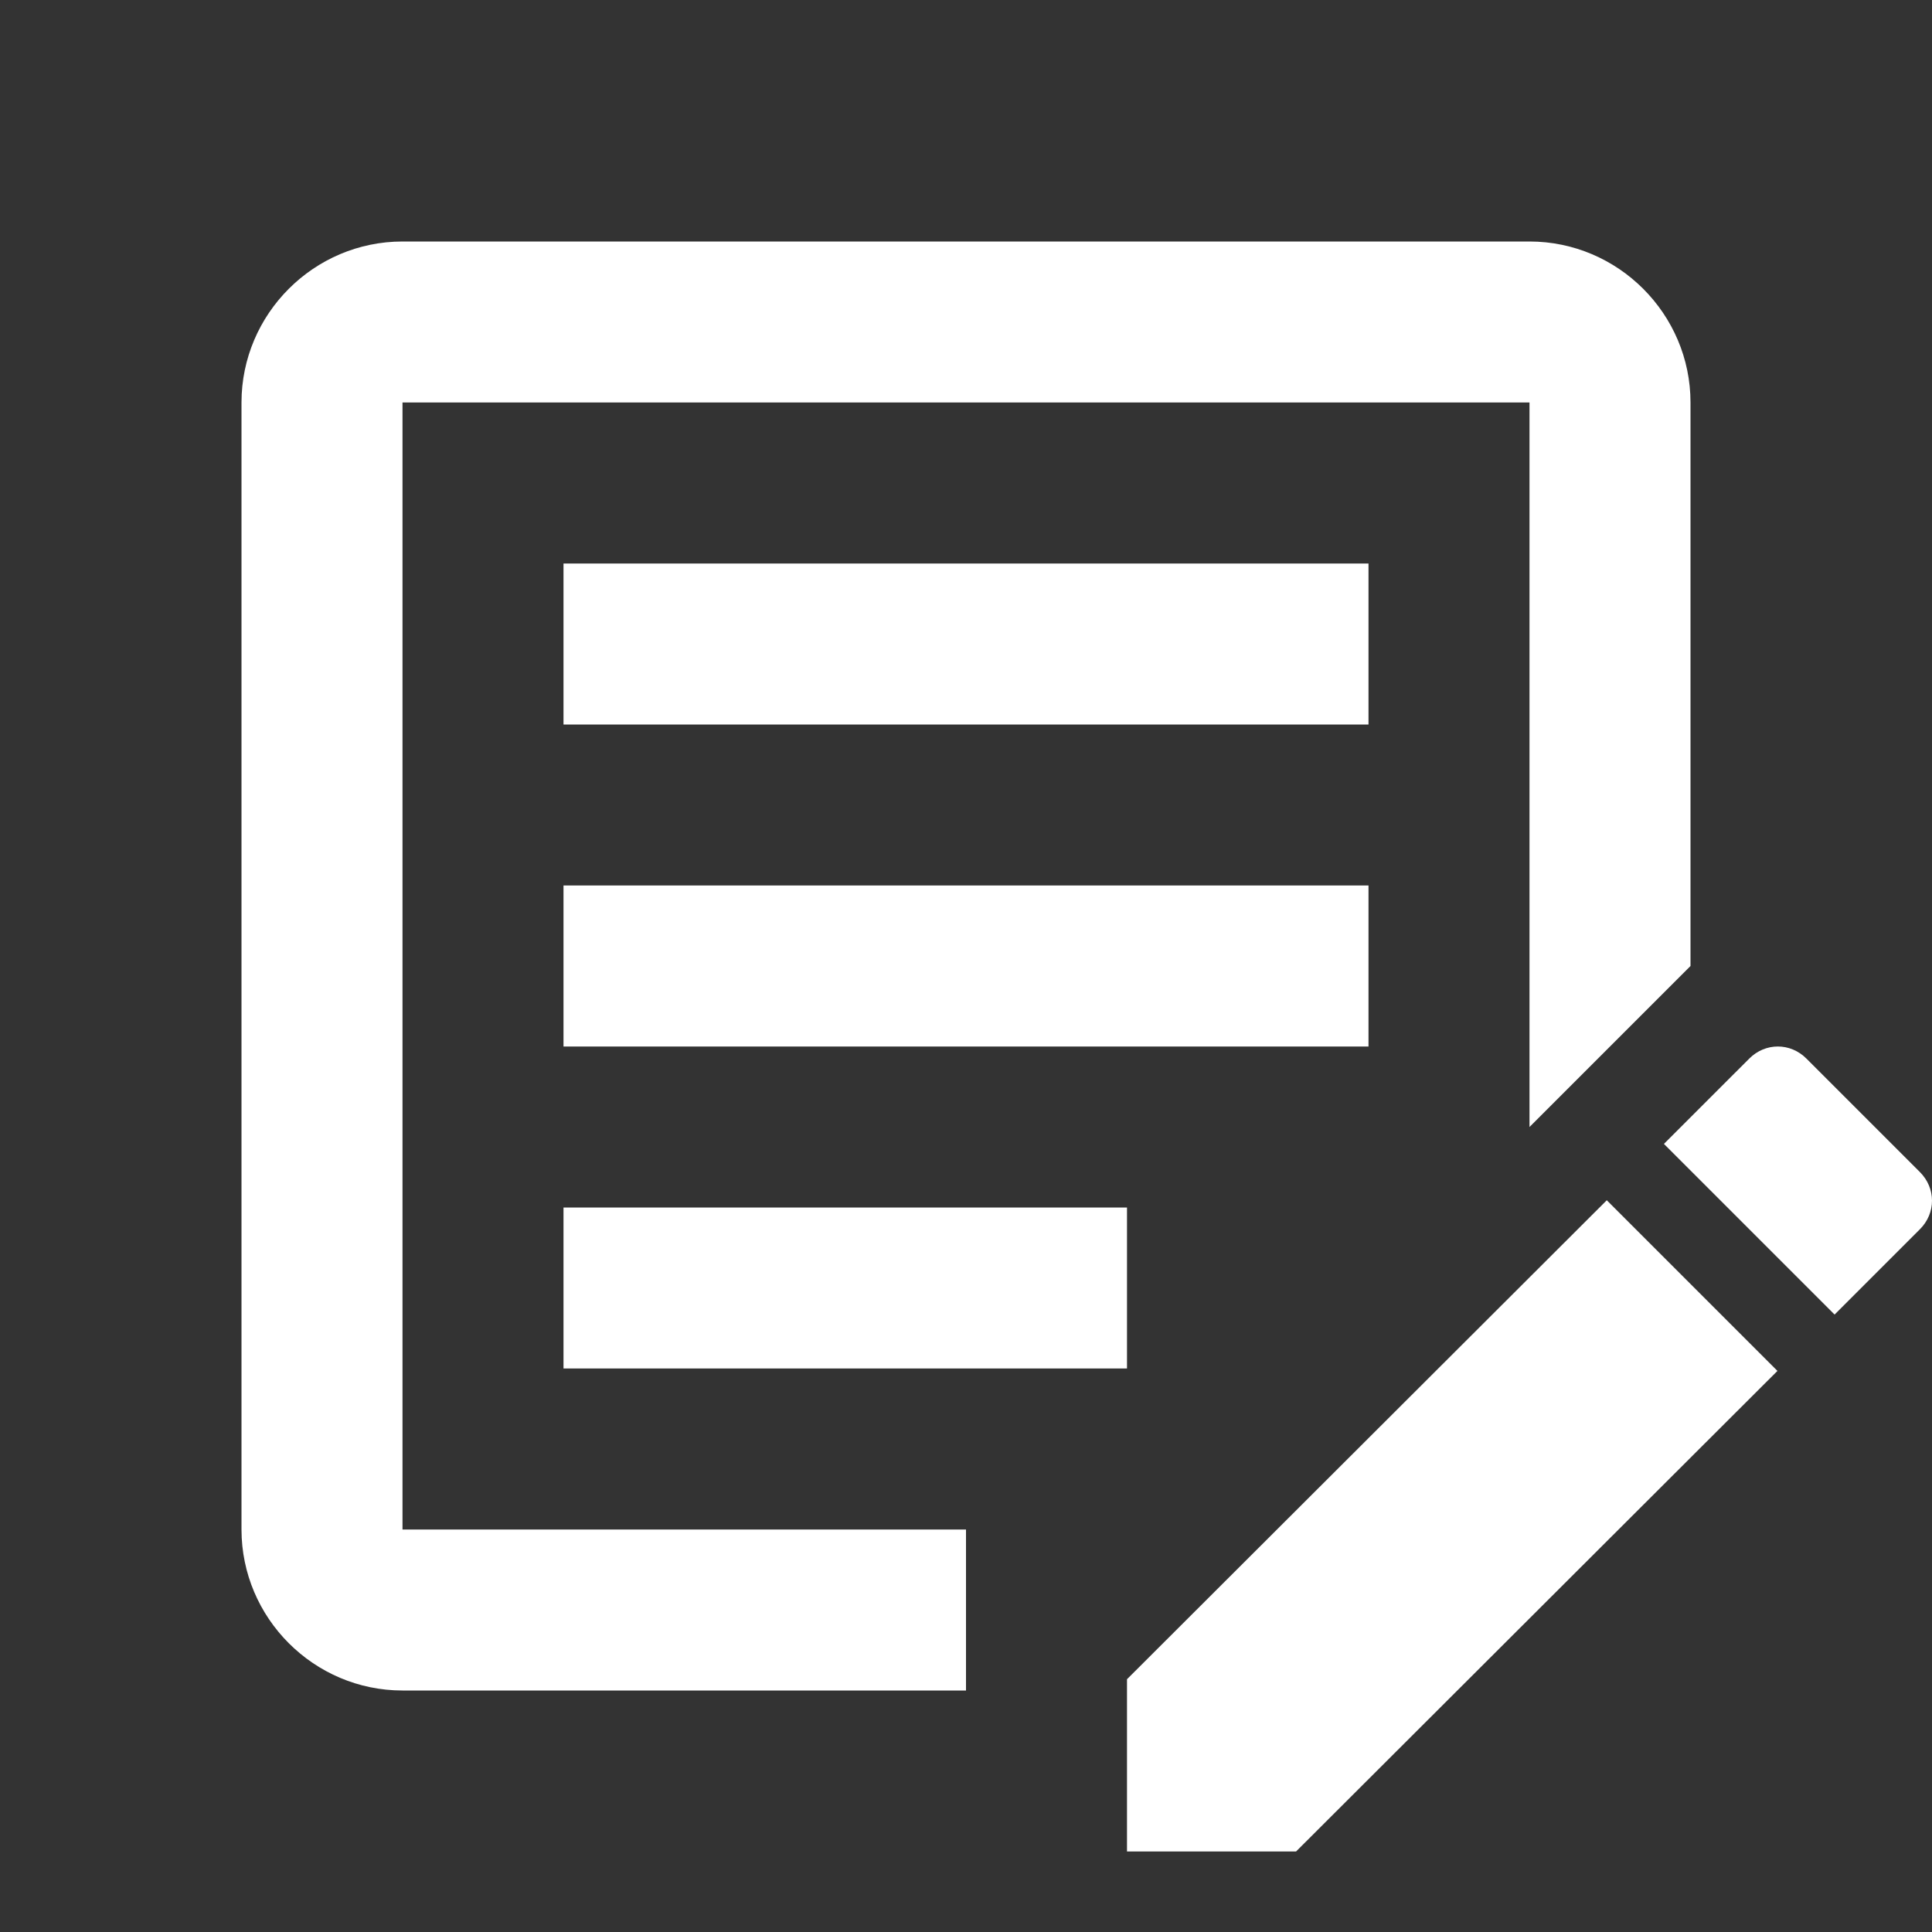 <svg width="24" height="24" viewBox="0 0 24 24" fill="none" xmlns="http://www.w3.org/2000/svg">
<rect x="0" y="0" width="24" height="24" fill="#333333" stroke="none"/>
<path fill-rule="evenodd" clip-rule="evenodd" d="M19 5V14L21 12V5C21 3.9 20.1 3 19 3H5C3.9 3 3 3.9 3 5V19C3 20.1 3.9 21 5 21H12V19H5V5H19ZM14 17H7V15H14V17ZM17 13H7V11H17V13ZM17 9H7V7H17V9ZM22.44 13.15L23.85 14.56C24.05 14.76 24.05 15.07 23.85 15.27L22.79 16.33L20.67 14.21L21.73 13.15C21.93 12.95 22.24 12.95 22.44 13.15ZM14 23V20.86L19.96 14.91L22.08 17.03L16.1 23H14Z" fill="white"/>
</svg>
